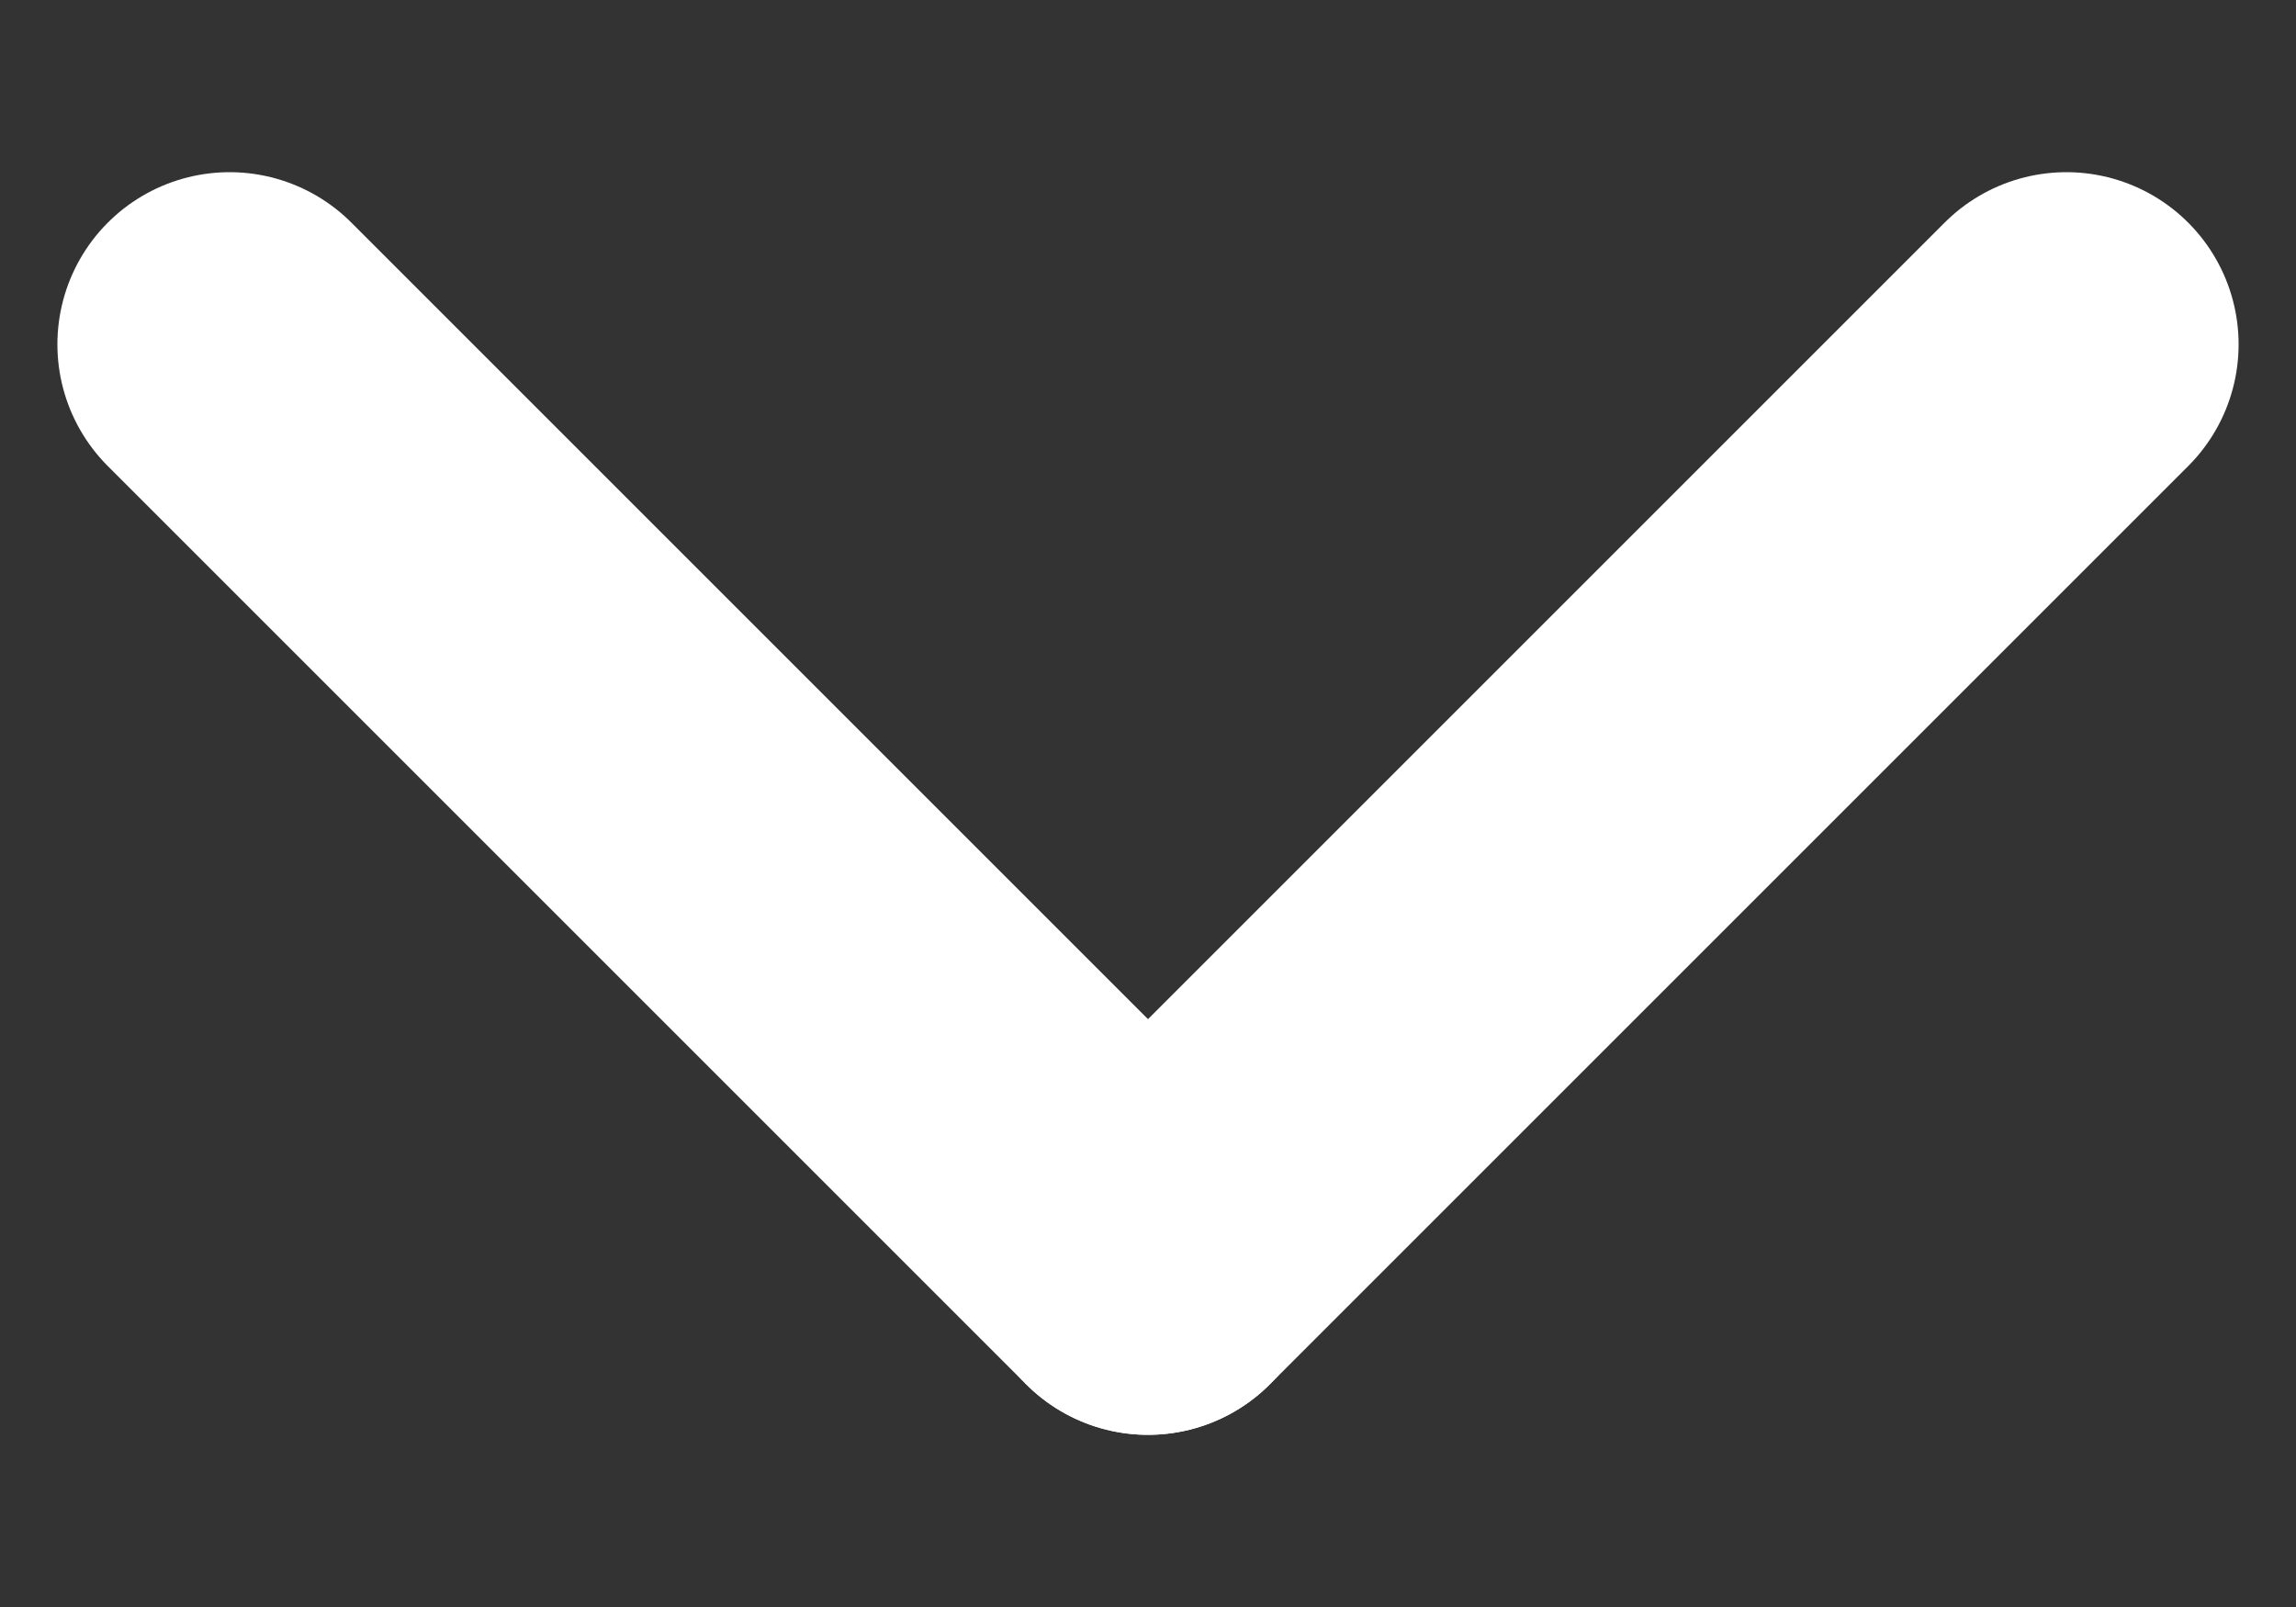 <svg width="10" height="7" viewBox="0 0 10 7" fill="none" xmlns="http://www.w3.org/2000/svg">
<rect x="0" y="0" width="10" height="7" fill="#333333" stroke="none"/>
<path d="M5 5.5L9 1.5" stroke="white" stroke-width="1.5" stroke-linecap="round" stroke-linejoin="round"/>
<path d="M1 1.5L5 5.5" stroke="white" stroke-width="1.5" stroke-linecap="round" stroke-linejoin="round"/>
</svg>

